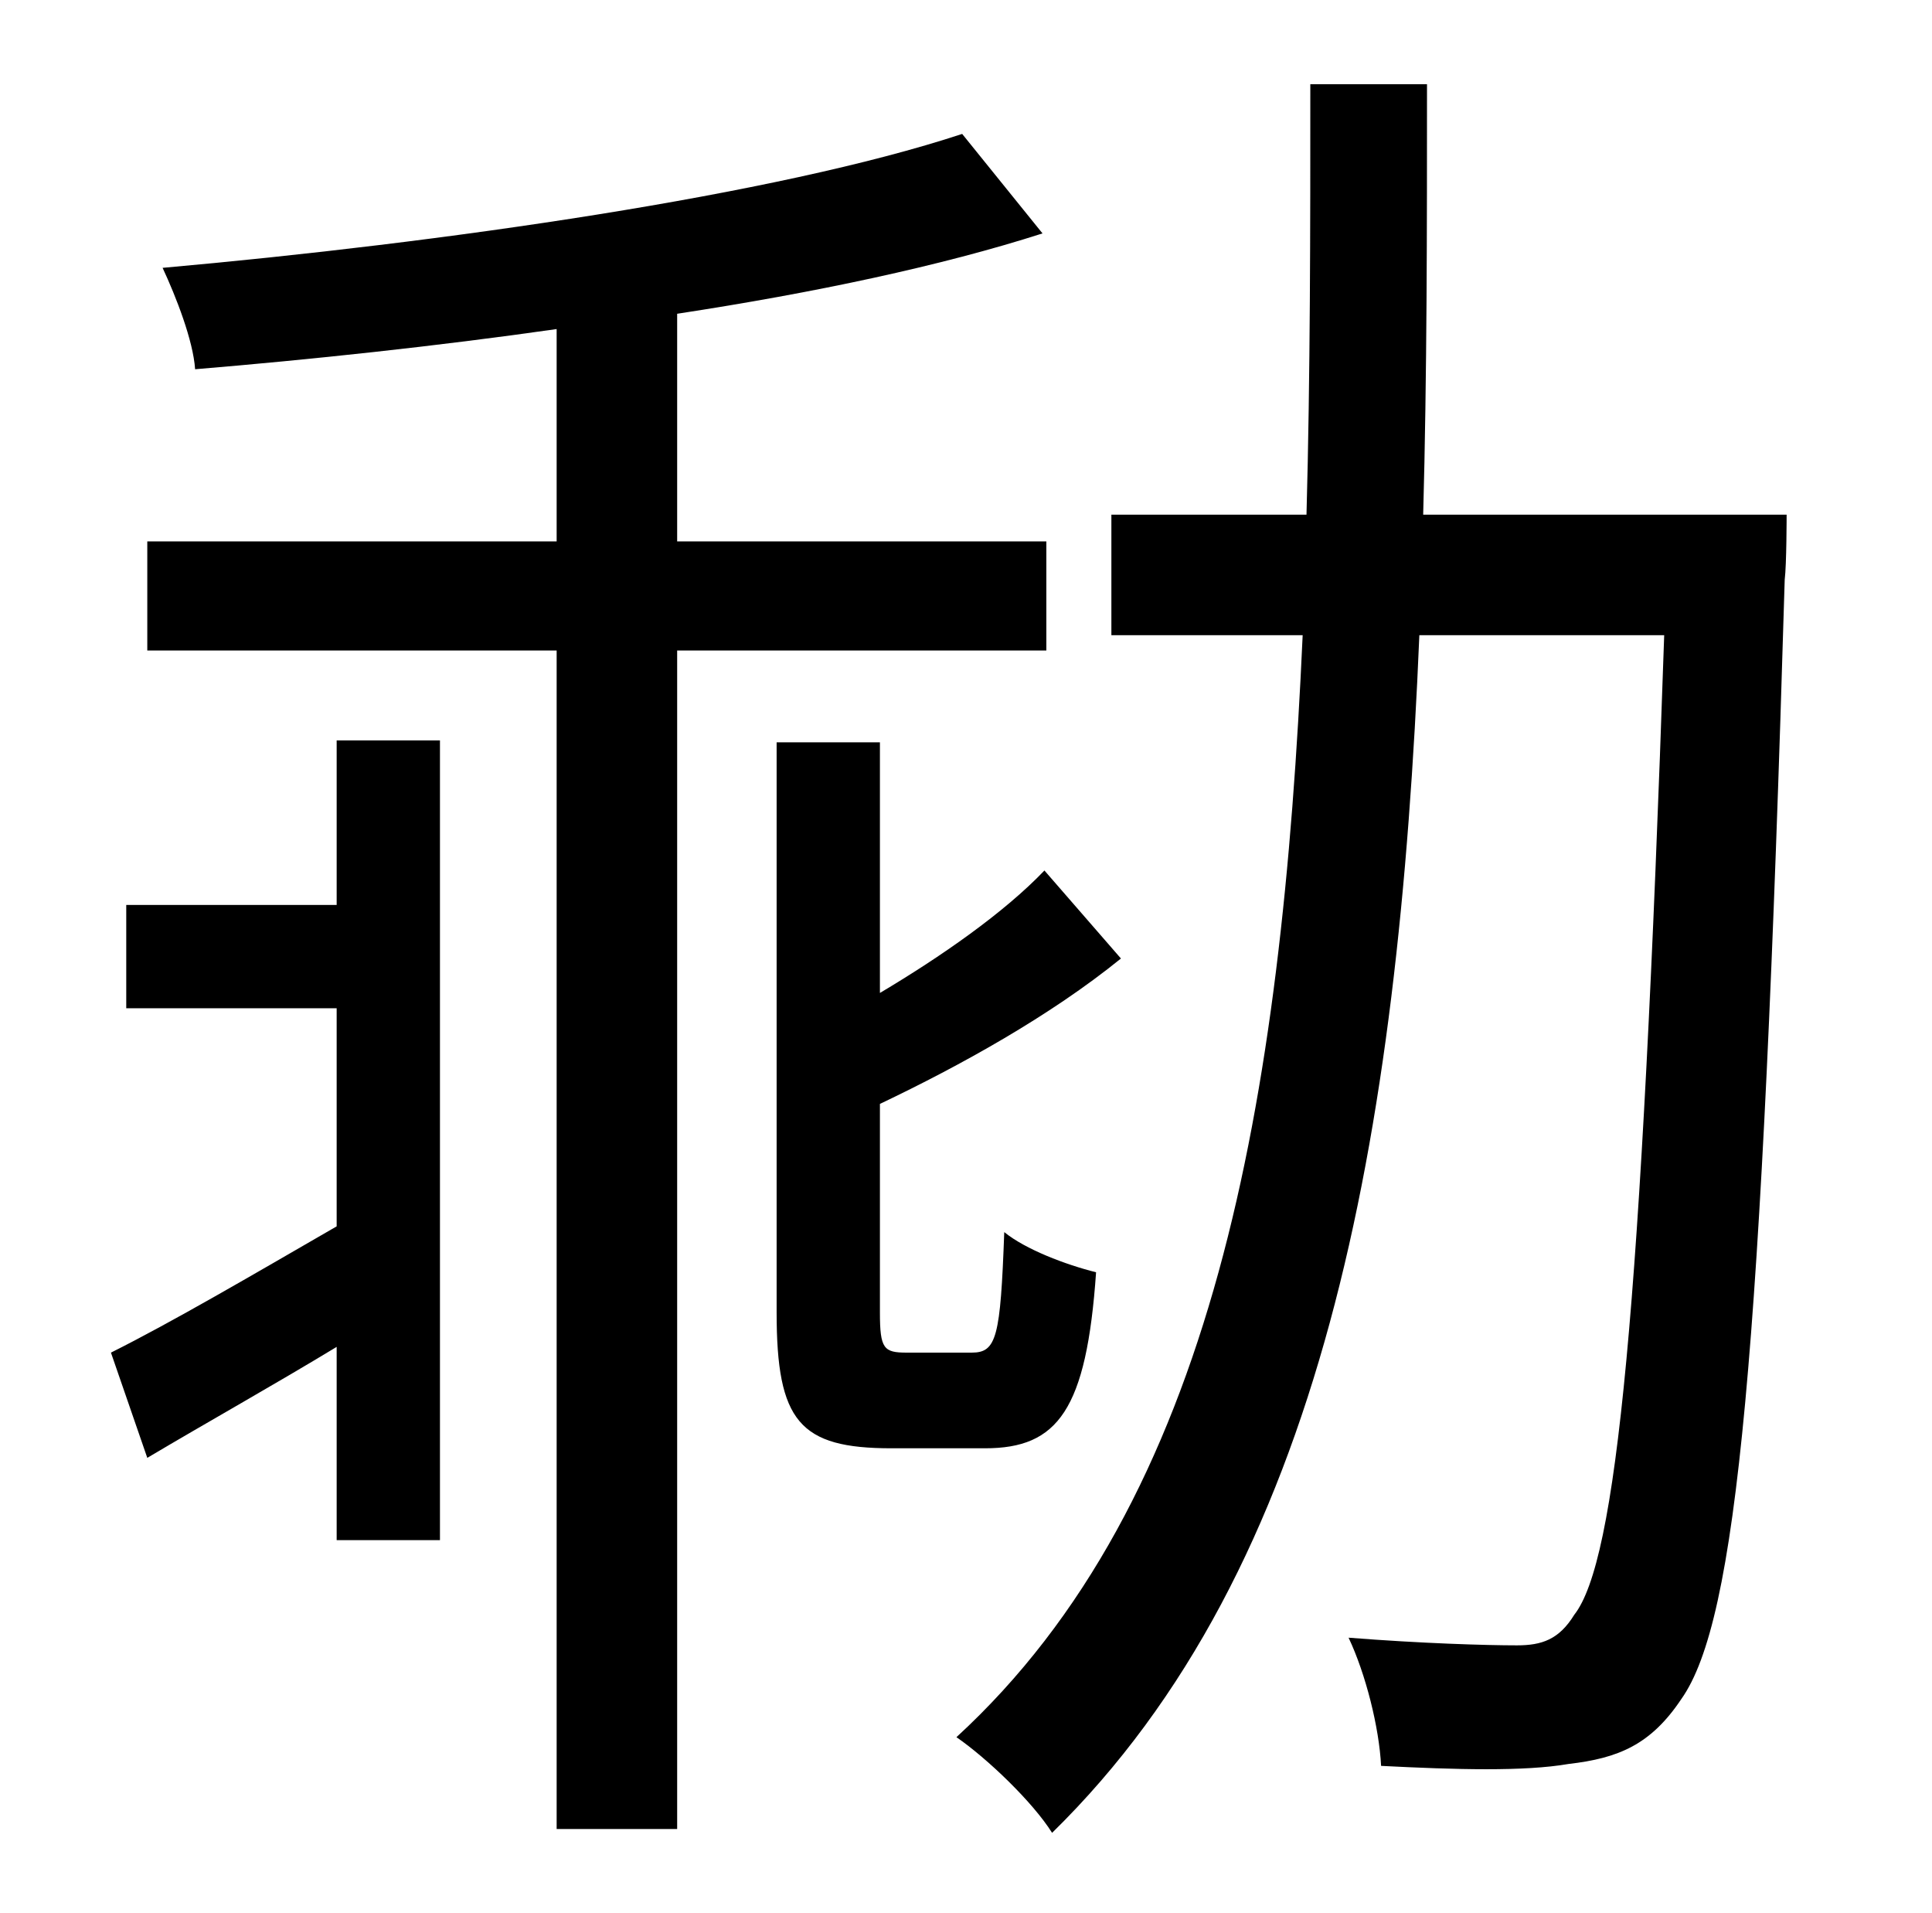 <?xml version="1.0" standalone="no"?>
<!DOCTYPE svg PUBLIC "-//W3C//DTD SVG 1.1//EN" "http://www.w3.org/Graphics/SVG/1.1/DTD/svg11.dtd" >
<svg xmlns="http://www.w3.org/2000/svg" xmlns:xlink="http://www.w3.org/1999/xlink" version="1.1" viewBox="-10 0 1010 1000">
   <path fill="currentColor"
d="M166 473v-86h54v418h-54v-101c-33 20 -67 39 -99 58l-19 -55c32 -16 73 -40 118 -66v-114h-110v-54h110zM537 340h-193v616h-63v-616h-214v-57h214v-111c-63 9 -129 16 -189 21c-1 -15 -10 -38 -17 -53c146 -13 321 -38 418 -70l42 52c-53 17 -119 31 -191 42v119h193v57
zM464 707h34c13 0 15 -8 17 -63c11 9 32 17 48 21c-5 72 -20 92 -58 92h-49c-48 0 -60 -14 -60 -71v-298h54v131c32 -19 65 -42 86 -64l40 46c-37 30 -84 56 -126 76v109c0 19 2 21 14 21zM734 269h190s0 26 -1 34c-12 407 -25 544 -54 585c-16 24 -33 31 -59 34
c-23 4 -59 3 -98 1c-1 -20 -8 -48 -17 -67c38 3 72 4 88 4c13 0 22 -3 30 -16c22 -28 35 -157 47 -512h-128c-11 263 -50 487 -192 626c-10 -16 -34 -39 -50 -50c135 -124 170 -332 181 -576h-100v-63h102c2 -73 2 -149 2 -225h61c0 76 0 152 -2 225z" />
</svg>
